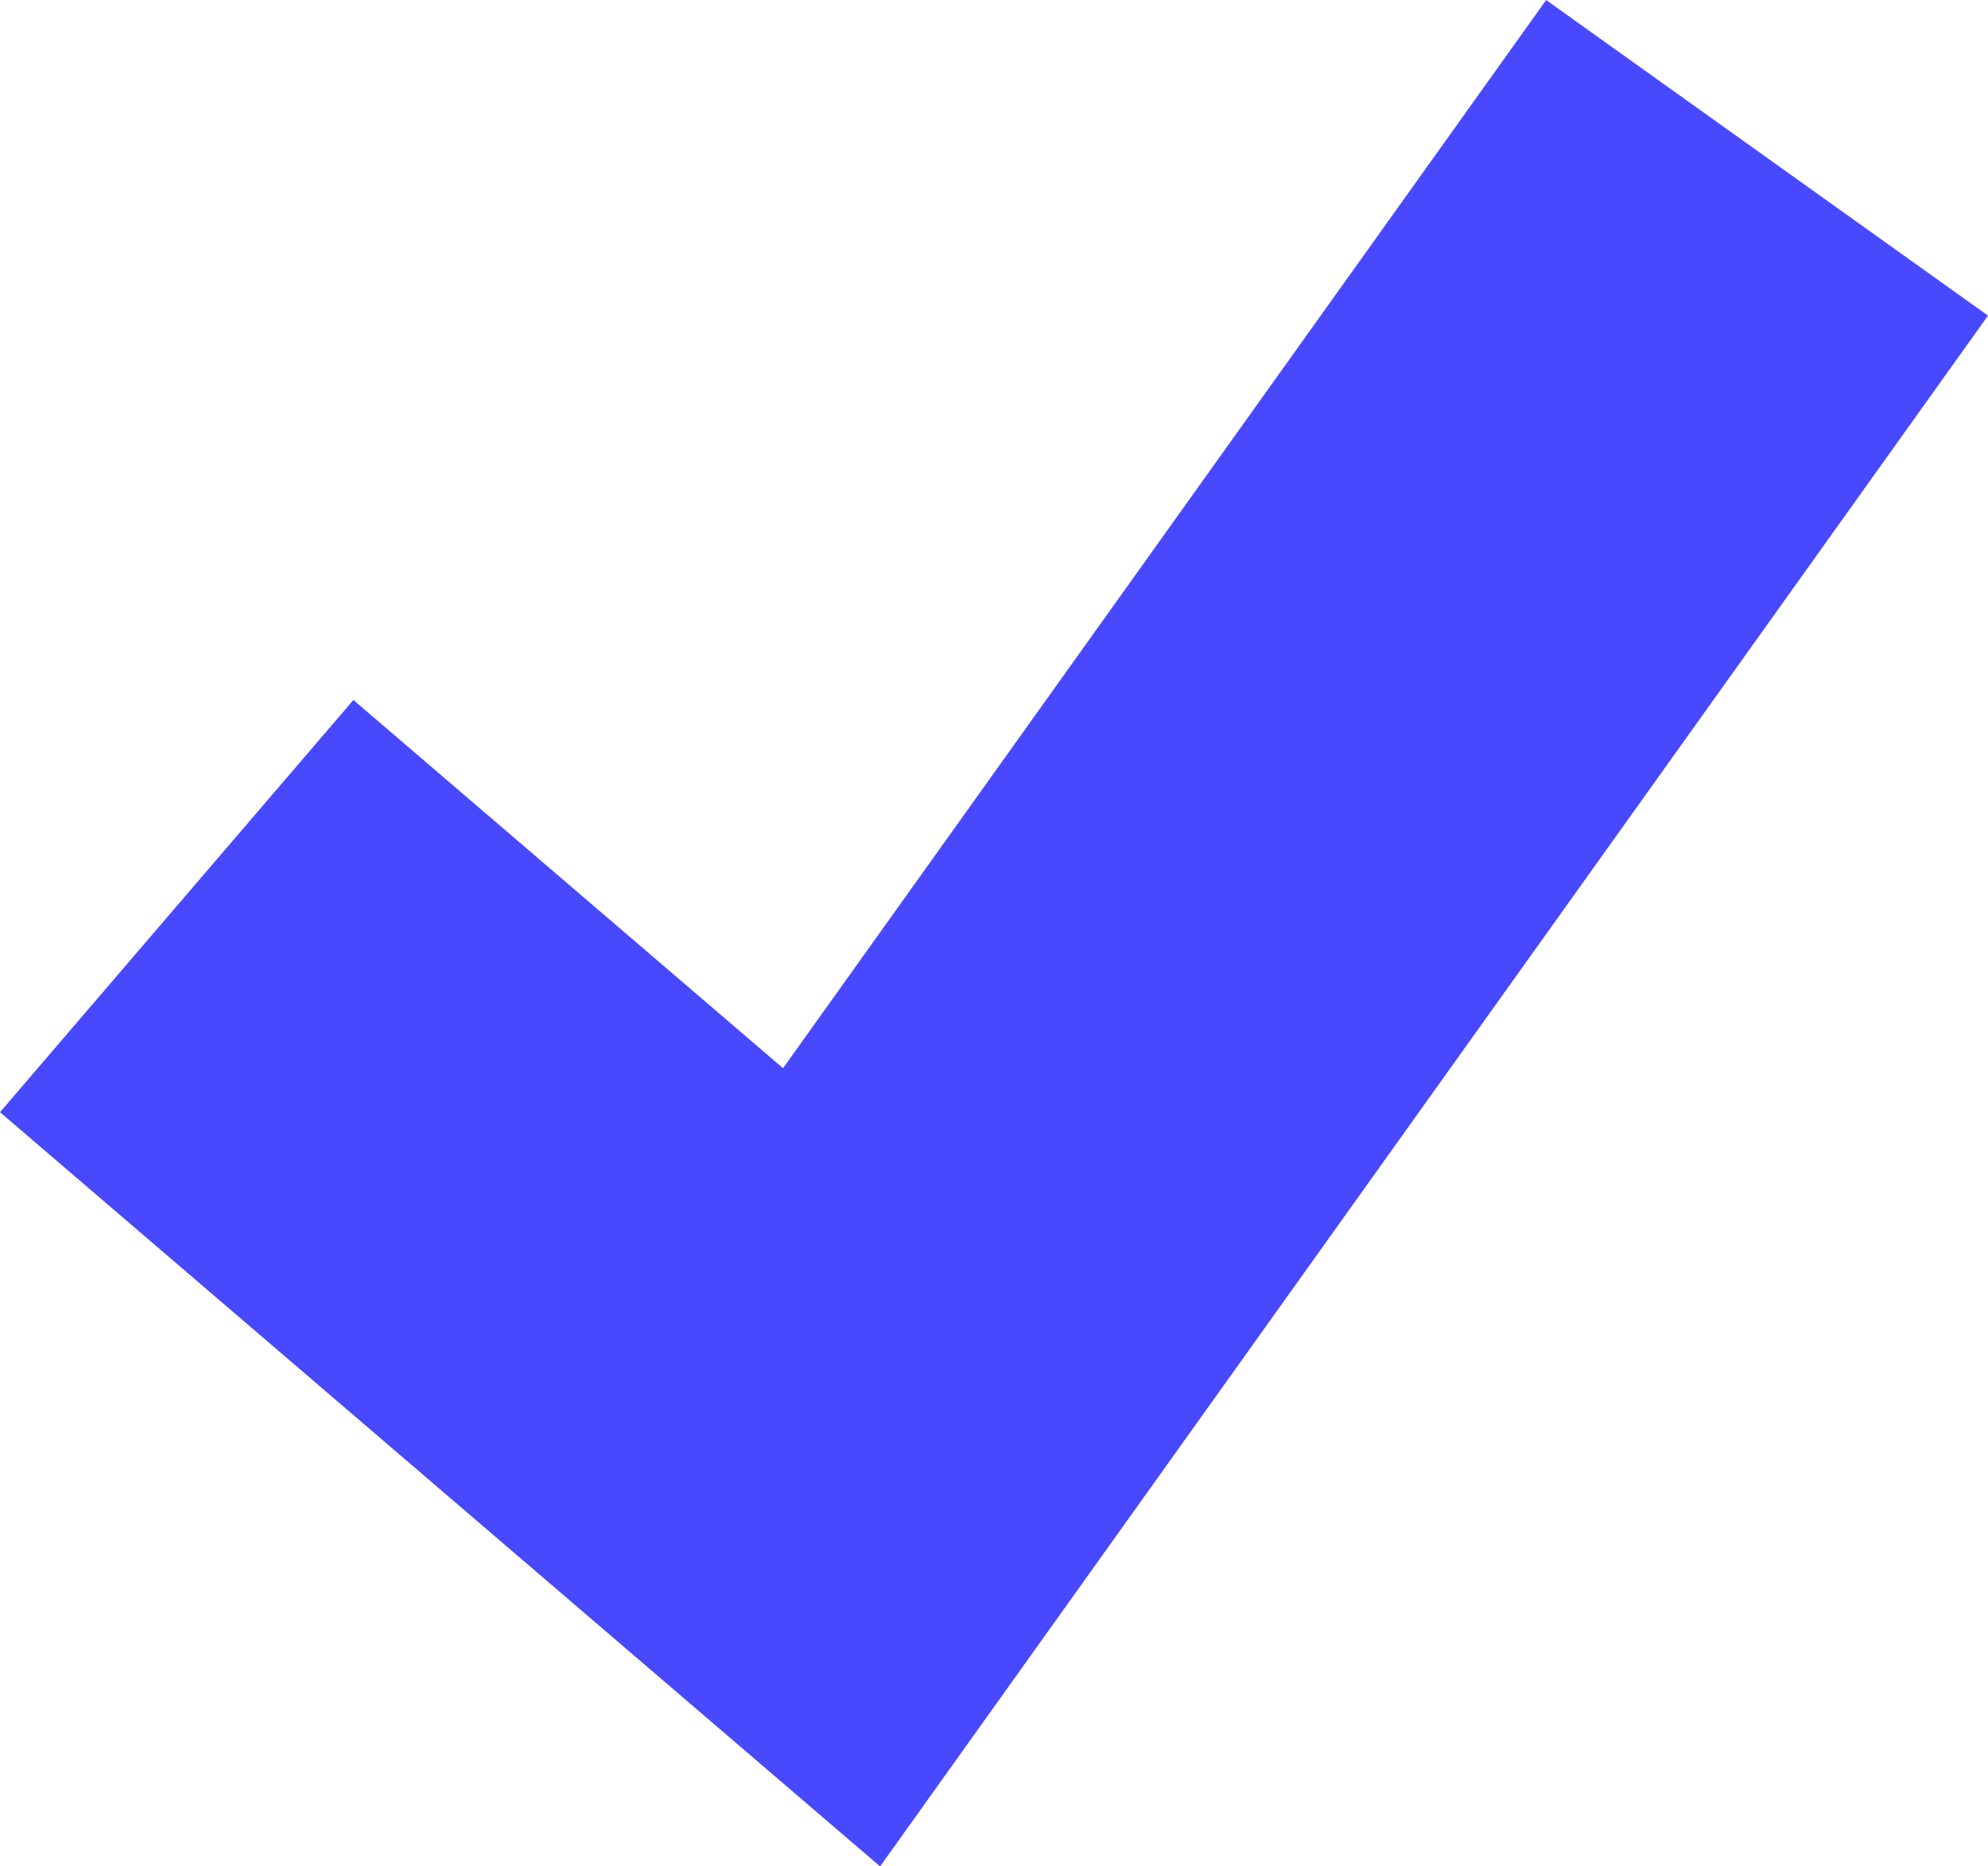 <svg xmlns="http://www.w3.org/2000/svg" width="25.628" height="24.064" viewBox="0 0 25.628 24.064">
  <path id="Trazado_72" data-name="Trazado 72" d="M2267.813-1255.544l8.442,7.236,12.06-16.884" transform="translate(-2265.535 1267.227)" fill="none" stroke="#4848ff" stroke-width="7"/>
</svg>
